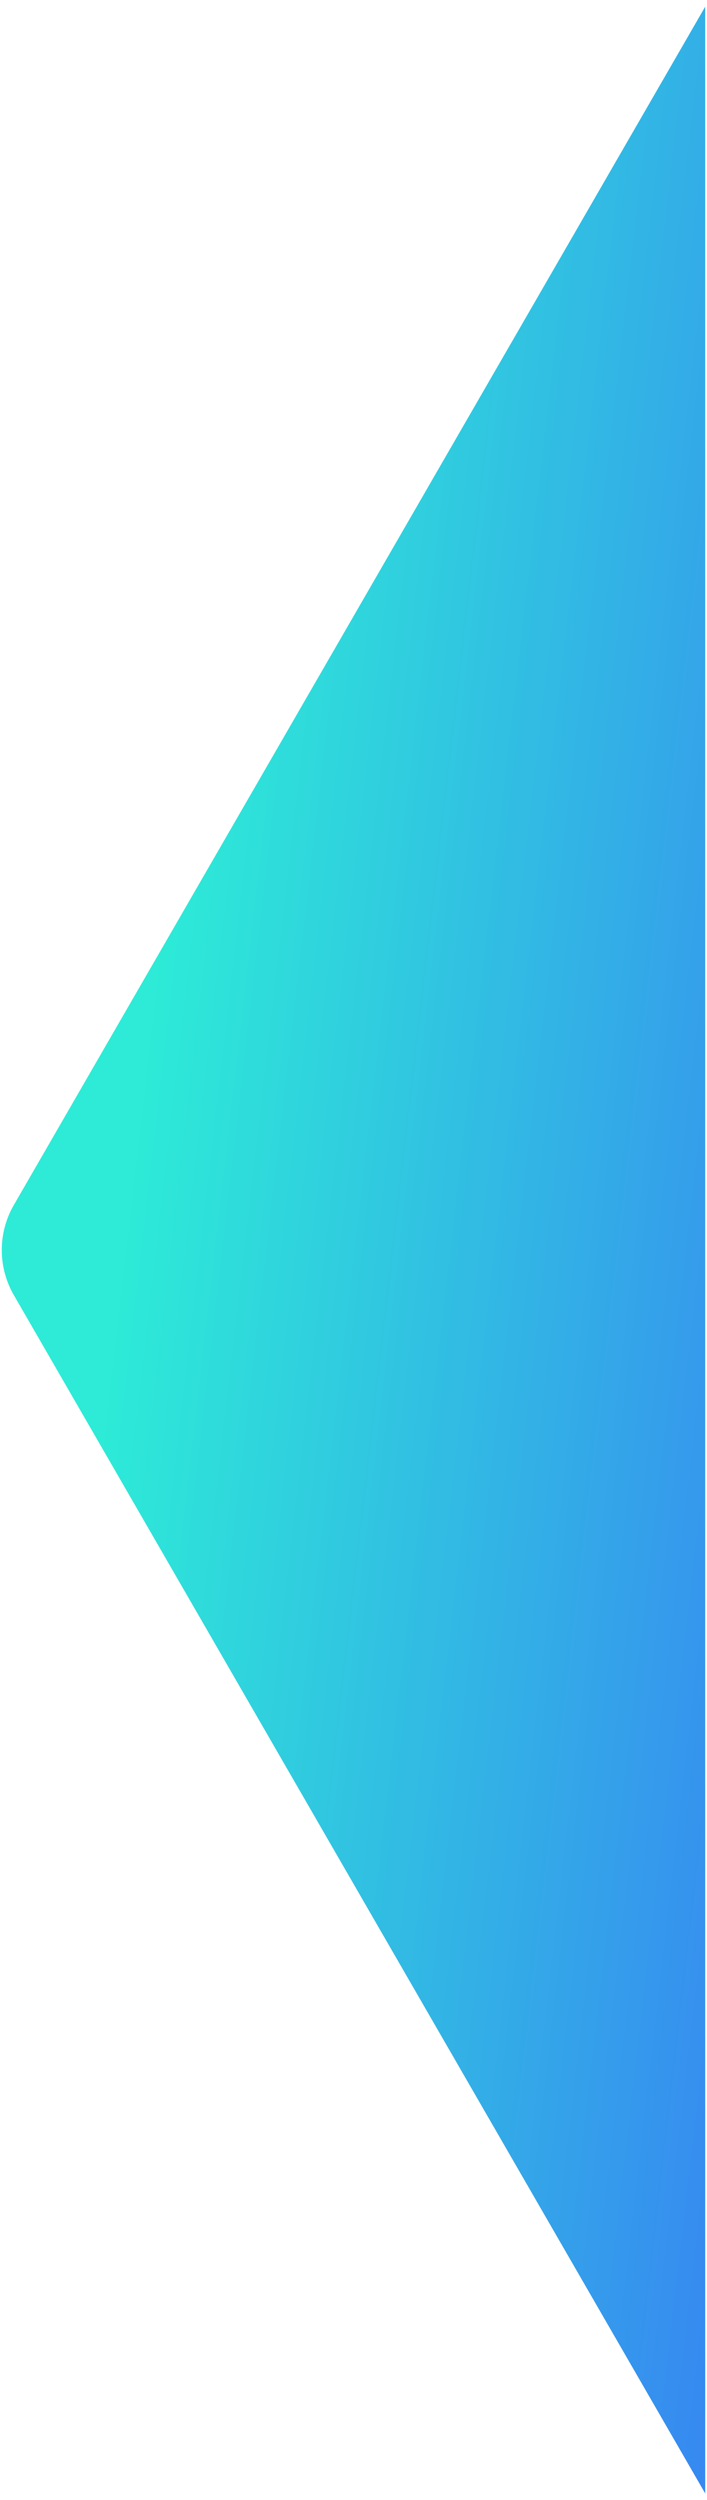 <svg xmlns="http://www.w3.org/2000/svg" xmlns:xlink="http://www.w3.org/1999/xlink" width="198.927" height="702.958" viewBox="0 0 198.927 702.958"><defs><style>.a{stroke:rgba(0,0,0,0);stroke-miterlimit:10;fill:url(#a);}</style><linearGradient id="a" x1="0.295" y1="0.224" x2="1.645" y2="0.805" gradientUnits="objectBoundingBox"><stop offset="0" stop-color="#2debd7"/><stop offset="1" stop-color="#3c50ff"/></linearGradient></defs><path class="a" d="M6975.965,448.261a25.338,25.338,0,0,1,0-25.327L7170.5,85.984V785.21Z" transform="translate(-6972.074 -84.118)"/></svg>